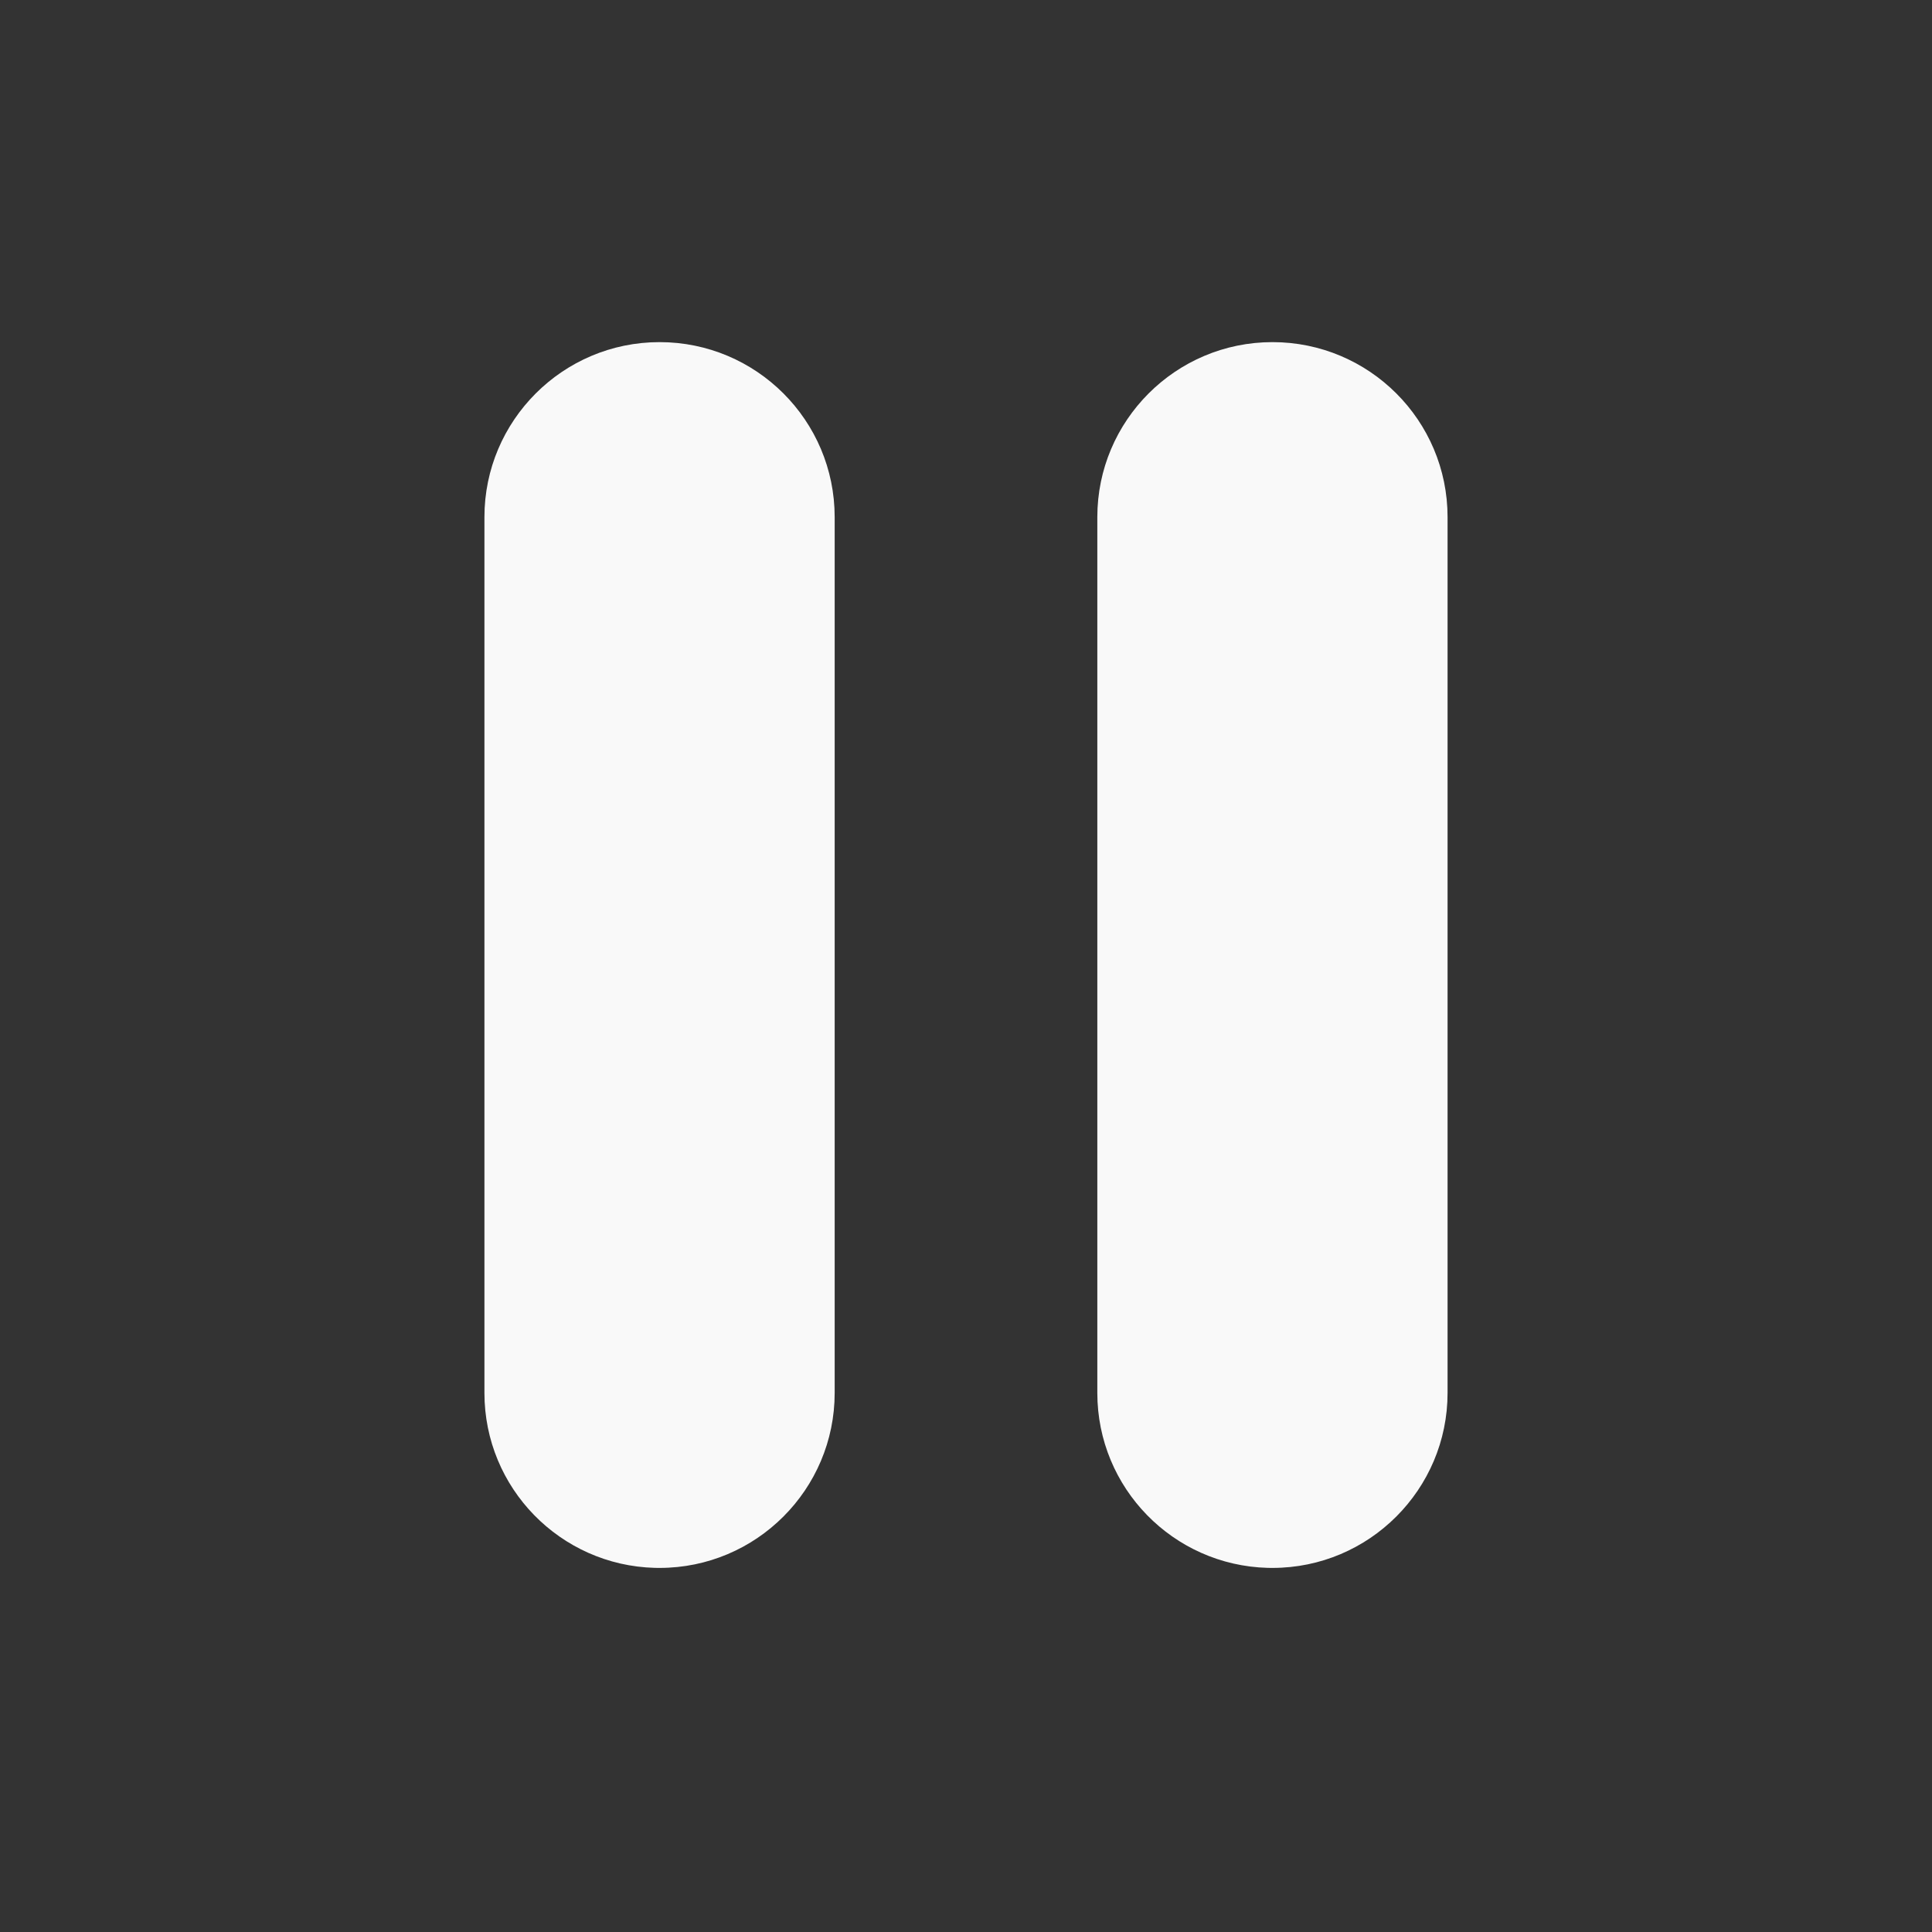 <svg xmlns="http://www.w3.org/2000/svg" width="120" height="120" viewBox="0 0 120 120">
    <rect x="0" y="0" width="120" height="120" fill="#333333" stroke="none"/>
    <g fill="none" fill-rule="evenodd">
        <g>
            <g>
                <g>
                    <g>
                        <path d="M0 0H120V120H0z" transform="translate(-1829 -995) translate(-35) translate(158 990) translate(1706 5) rotate(-180 60 60)"/>
                        <path fill="#F9F9F9" d="M40.966 21.25c6.008 0 10.877 4.866 10.877 10.868v54.4c0 5.99-4.87 10.868-10.877 10.868l-.29-.003c-5.874-.154-10.587-4.96-10.587-10.865v-54.4c0-5.99 4.87-10.868 10.877-10.868zm38.068 0c6.008 0 10.877 4.866 10.877 10.868v54.4c0 5.99-4.87 10.868-10.877 10.868l-.29-.003c-5.874-.154-10.587-4.96-10.587-10.865v-54.4c0-5.99 4.87-10.868 10.877-10.868z" transform="translate(-1829 -995) translate(-35) translate(158 990) translate(1706 5)"/>
                    </g>
                </g>
            </g>
        </g>
    </g>
</svg>
